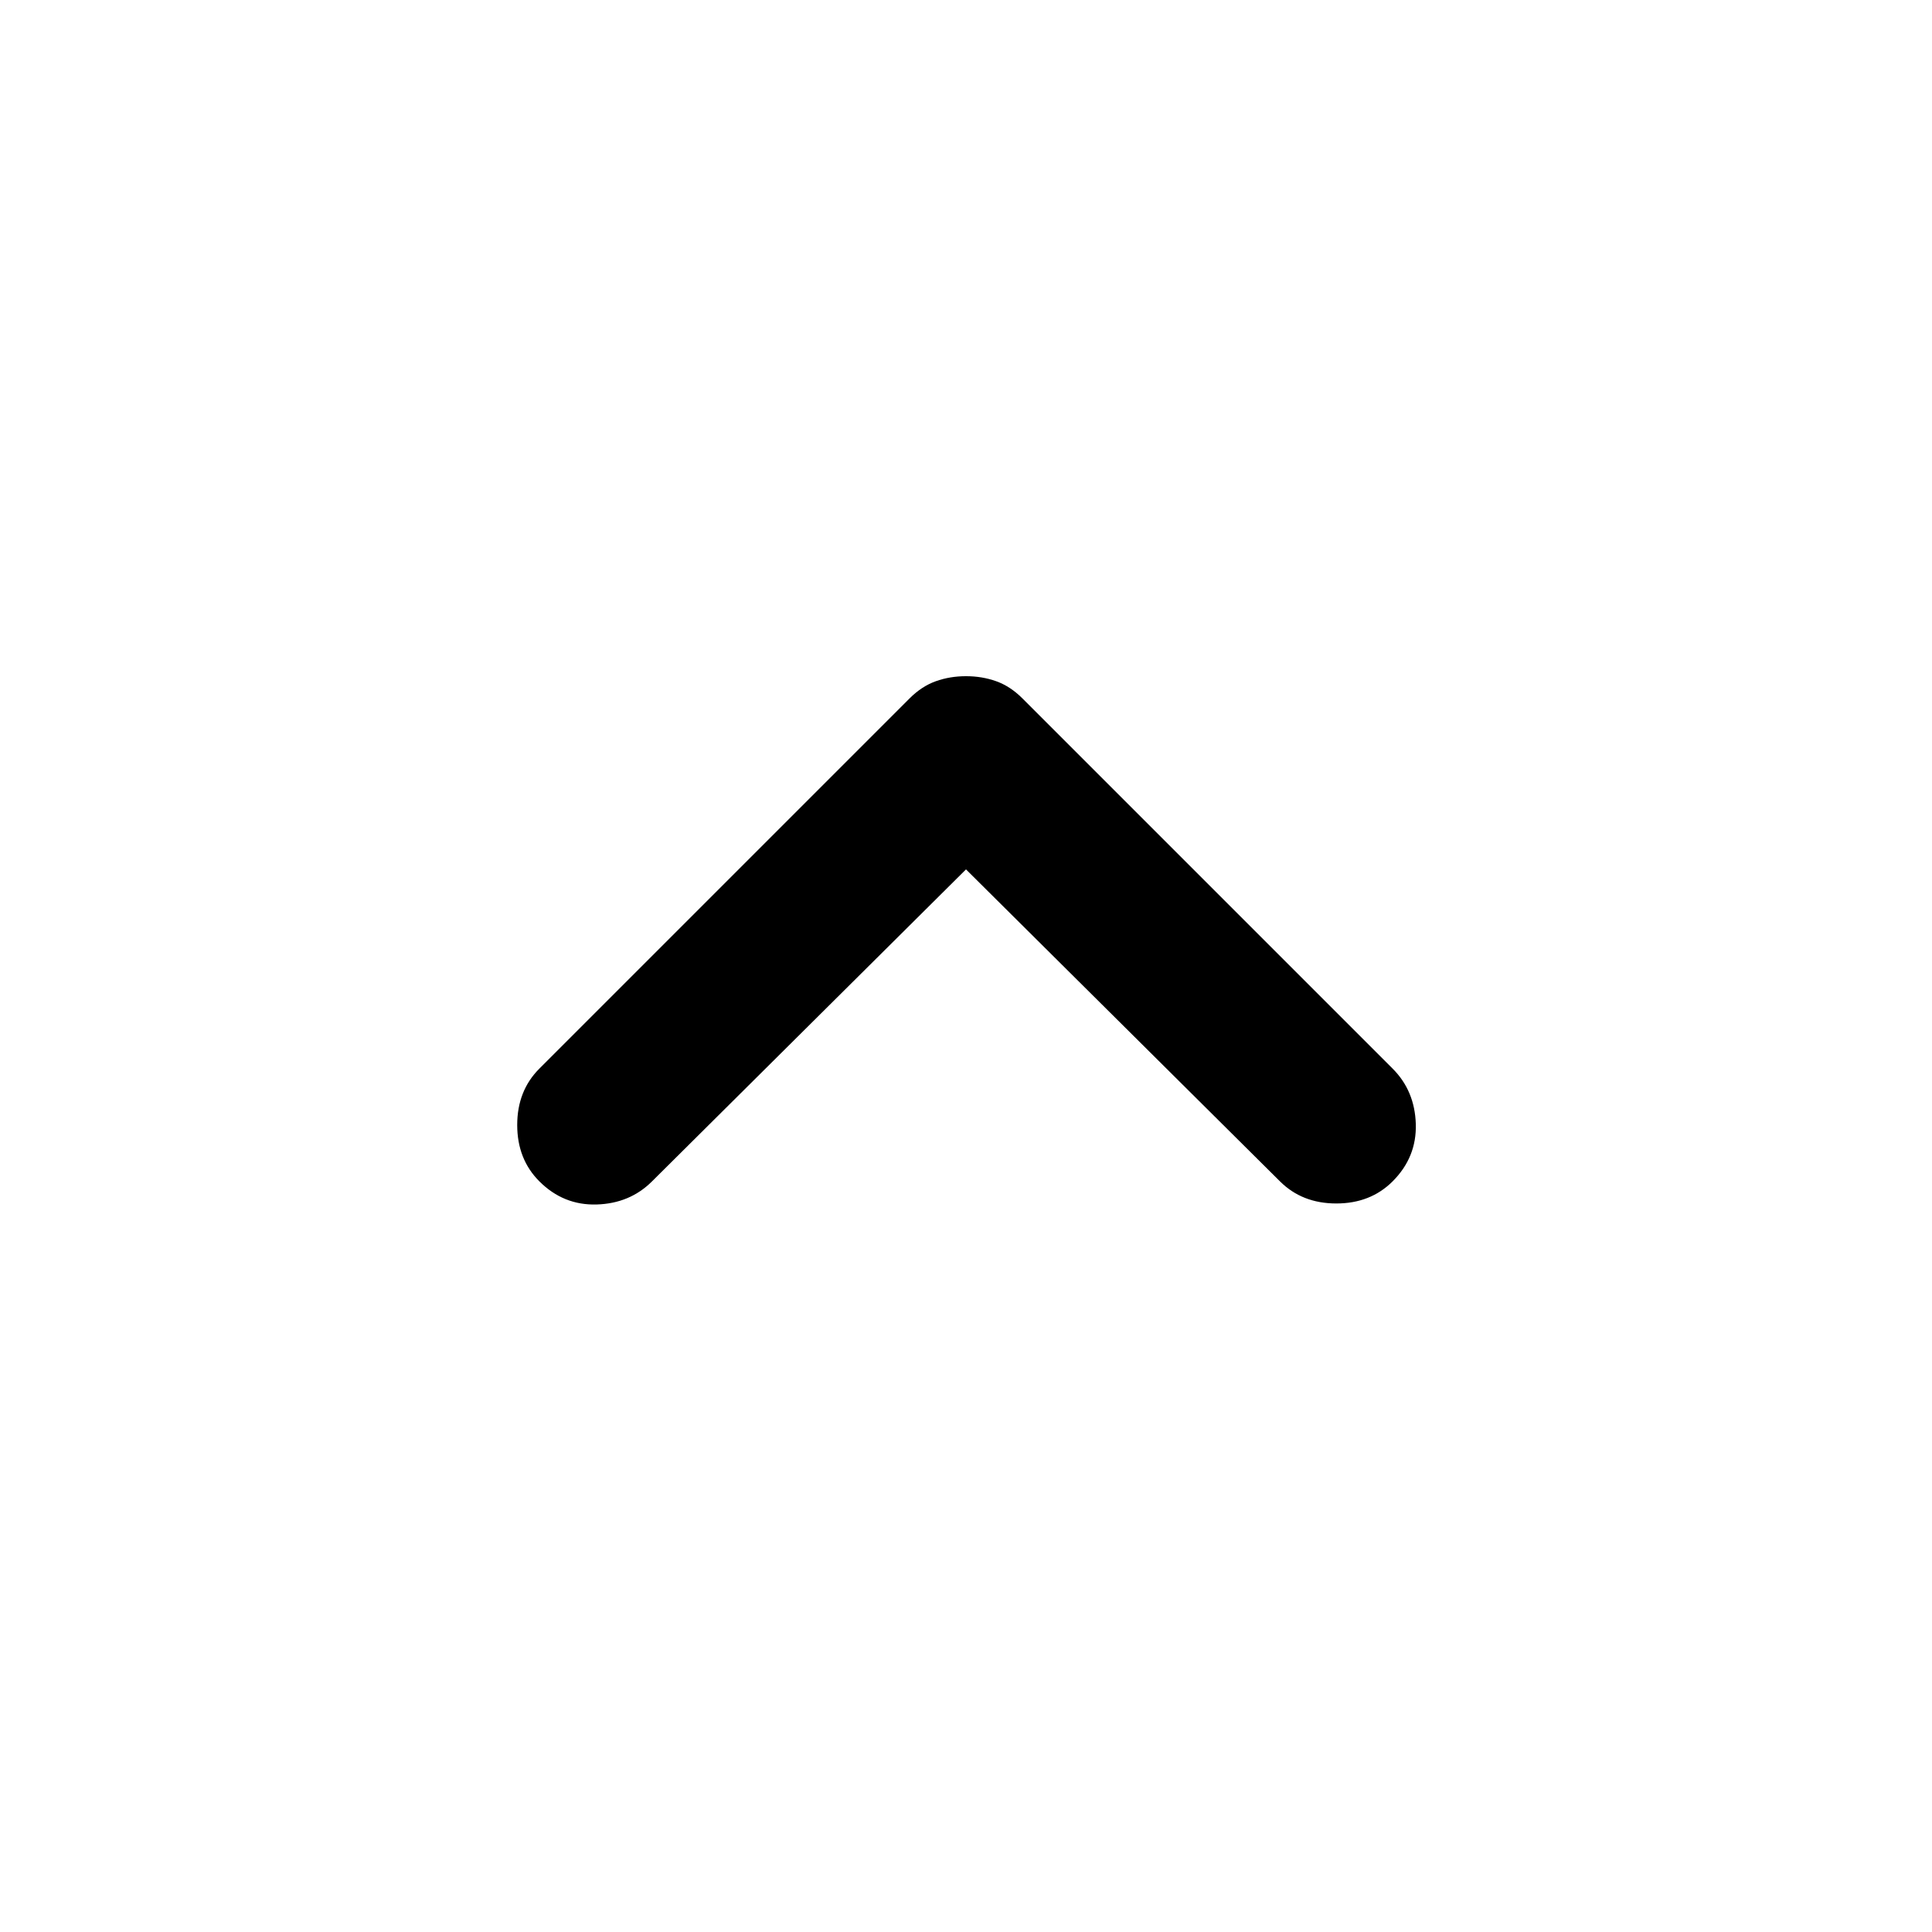 <svg aria-hidden="true" viewBox="0 -960 960 960" fill="currentColor">
  <path d="M480-528 324-373q-11 11-27.5 11.5T268-373q-11-11-11-28t11-28l184-184q6-6 13-8.5t15-2.5q8 0 15 2.5t13 8.5l184 184q11 11 11.5 27.5T692-373q-11 11-28 11t-28-11L480-528Z"/>
</svg>
